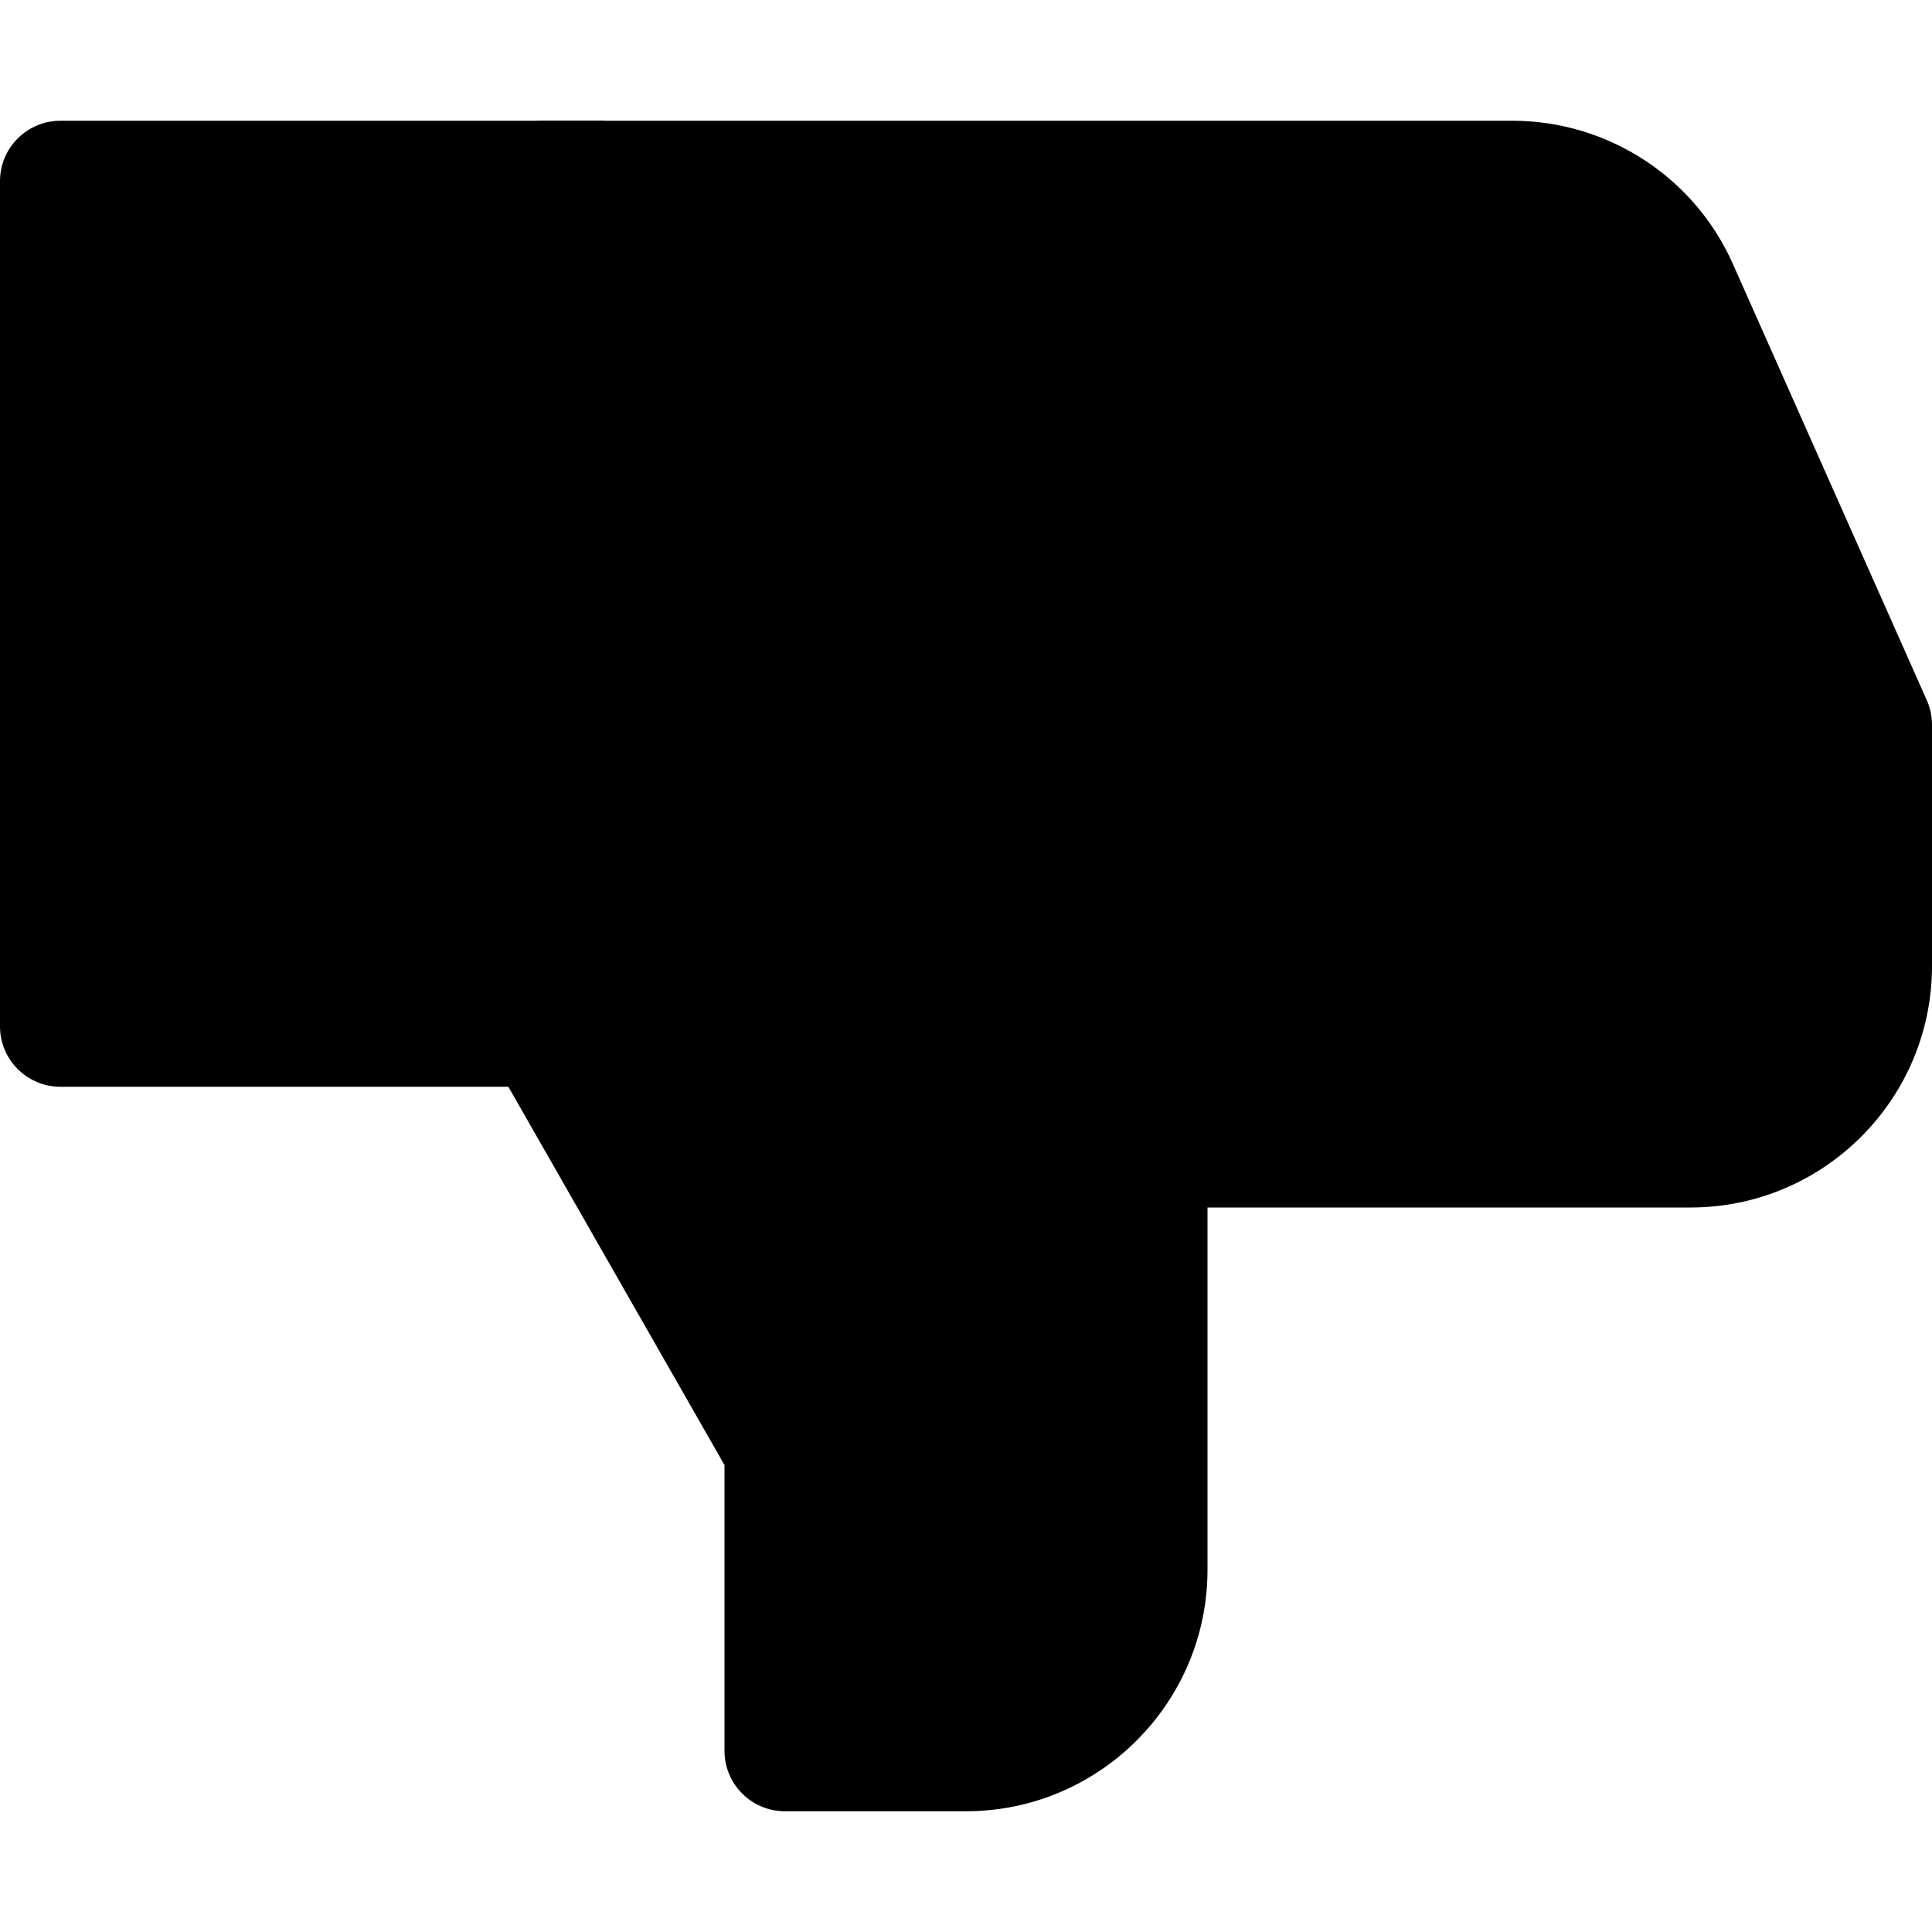 <?xml version="1.0" encoding="iso-8859-1"?>
<!-- Generator: Adobe Illustrator 19.0.0, SVG Export Plug-In . SVG Version: 6.00 Build 0)  -->
<svg xmlns="http://www.w3.org/2000/svg" xmlns:xlink="http://www.w3.org/1999/xlink" version="1.1" id="Capa_1" x="0px" y="0px" viewBox="0 0 512 512" style="enable-background:new 0 0 512 512;" xml:space="preserve" width="512px" height="512px">
<path d="M0,272V48c0-8.832,7.168-16,16-16h144v256H16C7.168,288,0,280.832,0,272z" fill="#null"/>
<path d="M448,320H320v96c0,35.296-28.704,64-64,64h-48c-8.832,0-16-7.168-16-16v-75.744l-61.888-108.32  C128.704,277.504,128,274.784,128,272V48c0-8.832,7.168-16,16-16h256.8c25.28,0,48.256,14.944,58.464,38.016l51.328,115.488  C511.52,187.552,512,189.76,512,192v64C512,291.296,483.296,320,448,320z" fill="#null"/>
<g>
</g>
<g>
</g>
<g>
</g>
<g>
</g>
<g>
</g>
<g>
</g>
<g>
</g>
<g>
</g>
<g>
</g>
<g>
</g>
<g>
</g>
<g>
</g>
<g>
</g>
<g>
</g>
<g>
</g>
</svg>
